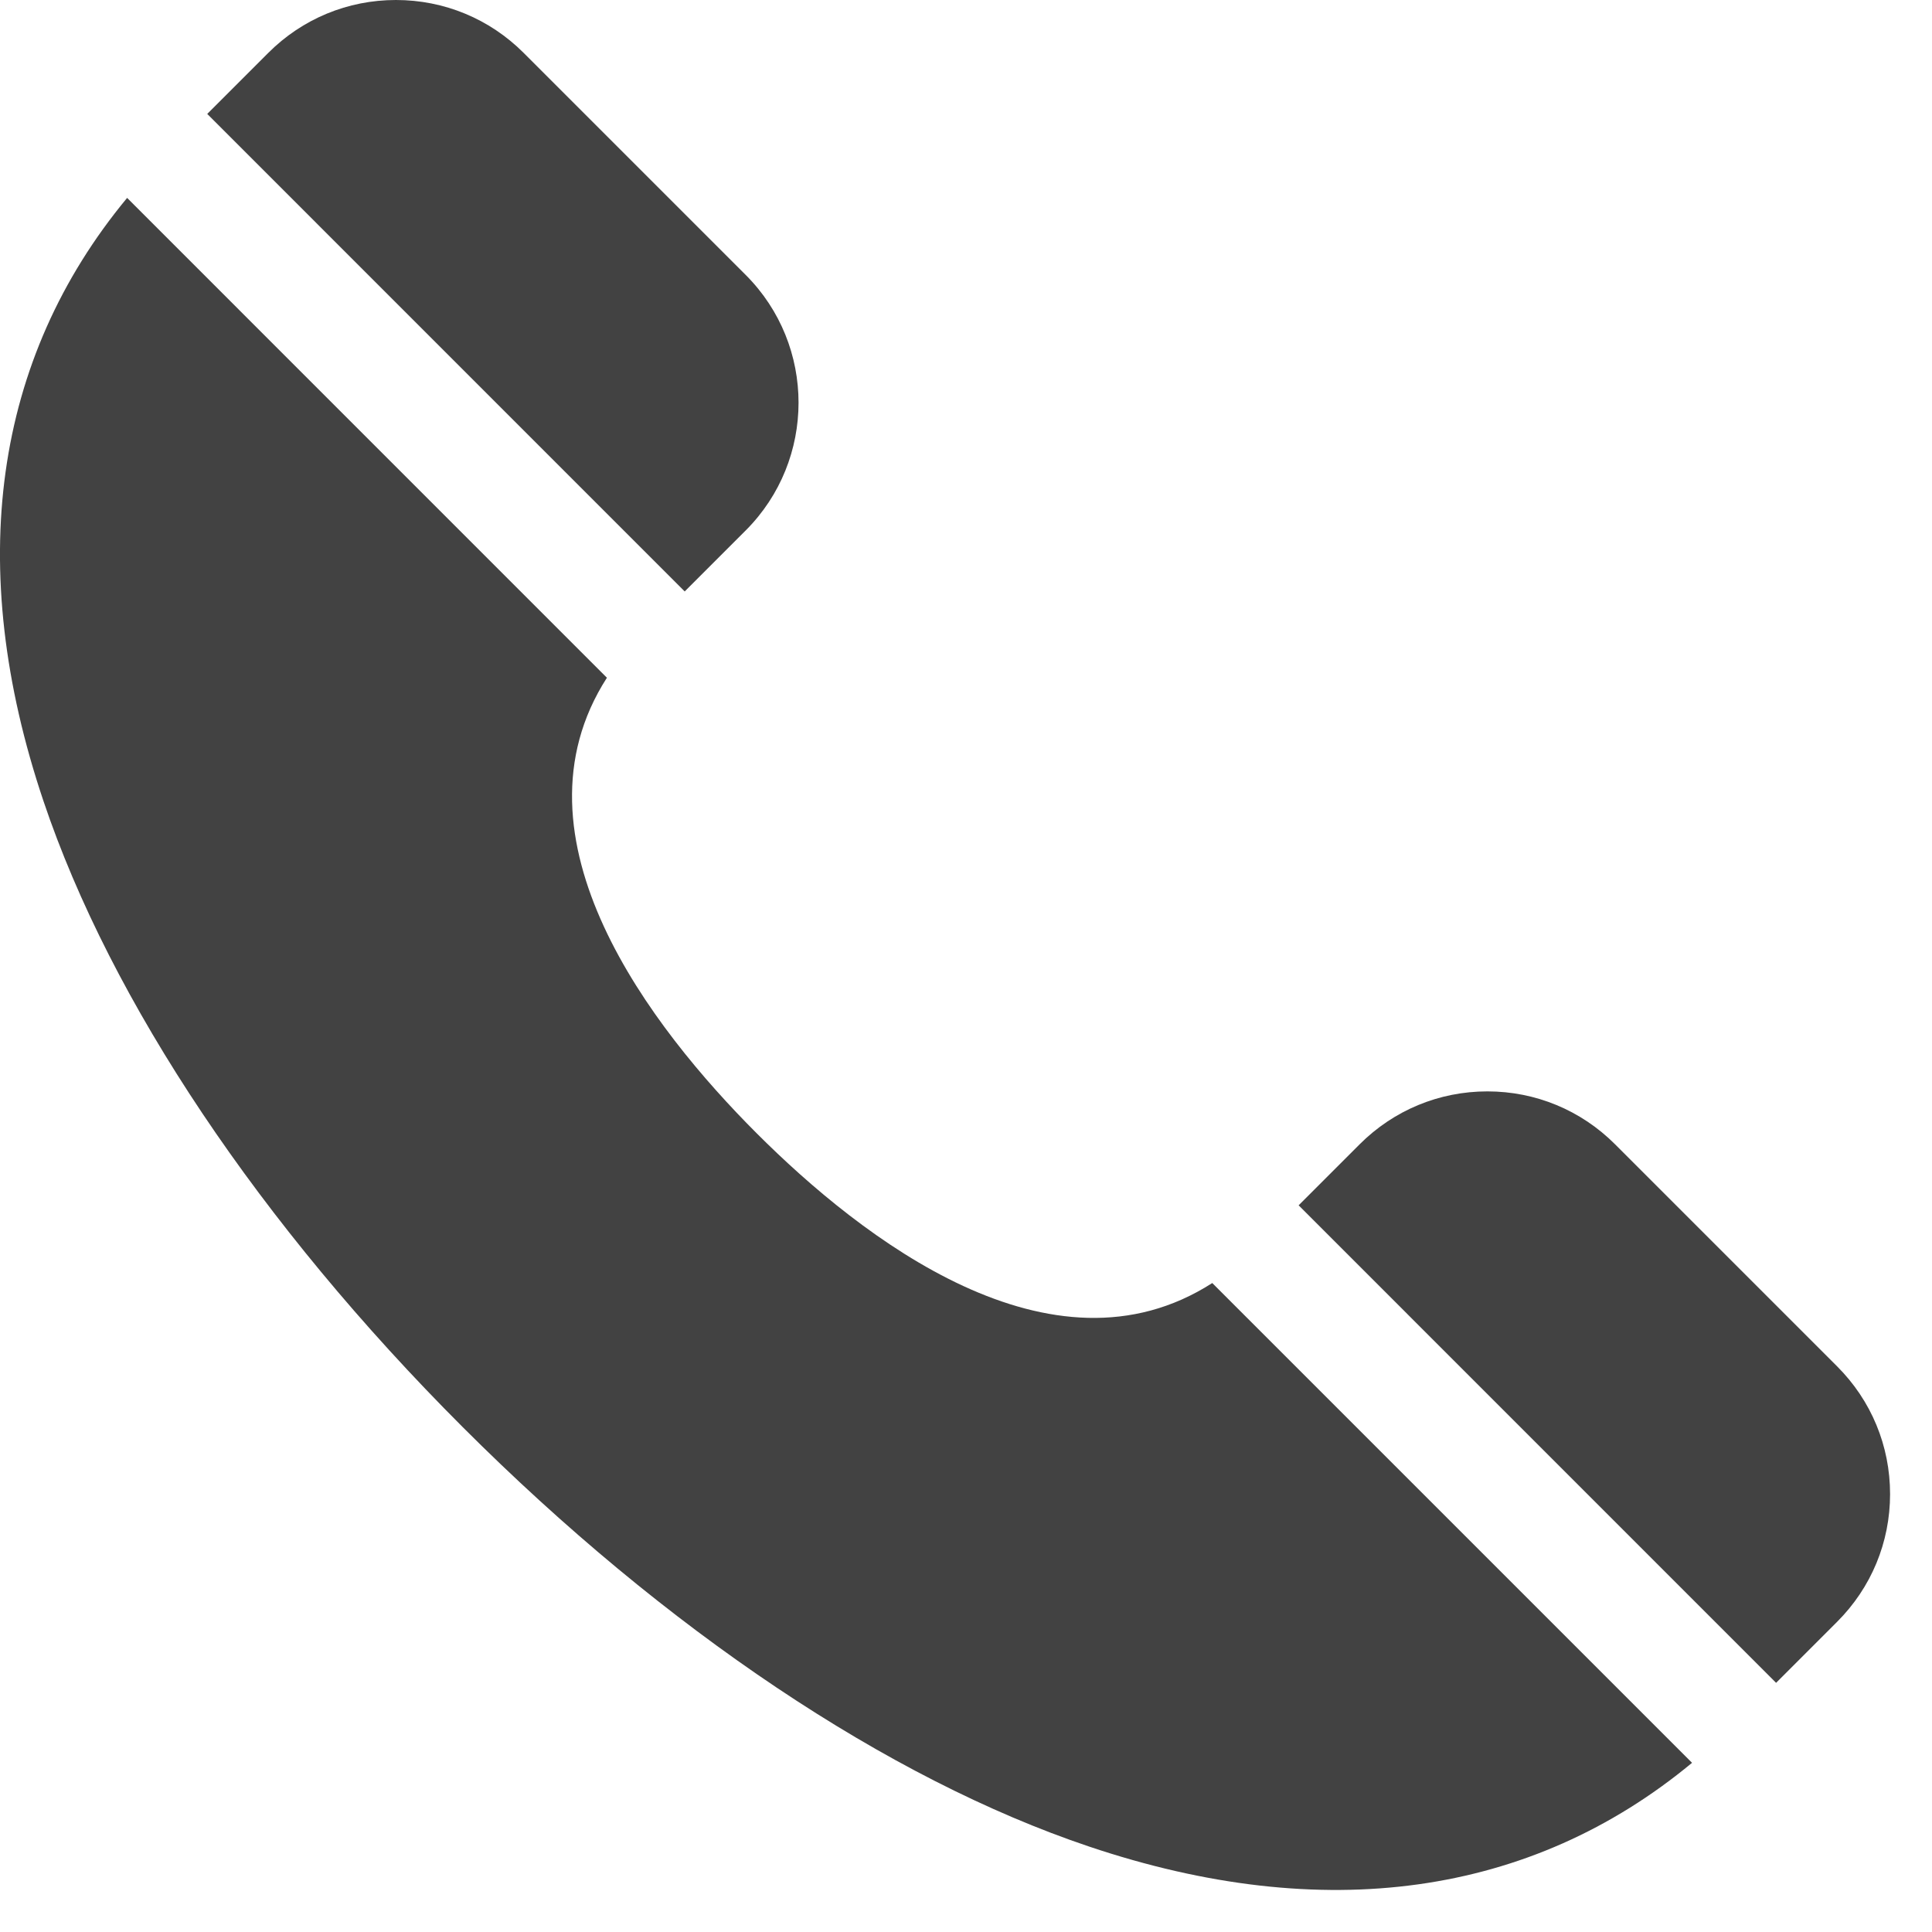 <svg width="30" height="30" viewBox="0 0 30 30" fill="none" xmlns="http://www.w3.org/2000/svg">
<g clip-path="url(#clip0_104_1853)">
<path fill-rule="evenodd" clip-rule="evenodd" d="M27.579 26.131L20.165 18.716L21.113 17.768C21.643 17.239 22.347 16.947 23.096 16.947C23.845 16.947 24.549 17.239 25.078 17.768L28.527 21.217C29.057 21.747 29.349 22.451 29.349 23.2C29.349 23.949 29.057 24.653 28.527 25.183L27.579 26.131Z" fill="#424242"/>
<path fill-rule="evenodd" clip-rule="evenodd" d="M3.218 1.769L4.166 0.821C4.695 0.292 5.399 0 6.148 0C6.897 0 7.602 0.292 8.131 0.821L11.58 4.27C12.673 5.363 12.673 7.142 11.58 8.236L10.632 9.184L3.218 1.769Z" fill="#424242"/>
<path fill-rule="evenodd" clip-rule="evenodd" d="M26.274 27.373C23.772 29.446 20.555 29.899 16.911 28.673C13.789 27.623 10.335 25.31 7.186 22.161C4.037 19.012 1.724 15.559 0.674 12.436C-0.552 8.792 -0.099 5.575 1.974 3.073L9.424 10.524C7.823 13.019 10.125 15.973 11.75 17.598C13.374 19.222 16.328 21.524 18.824 19.923L26.274 27.373Z" fill="#424242"/>
</g>
<defs>
<clipPath id="clip0_104_1853">
<rect width="29.348" height="29.347" fill="white"/>
</clipPath>
</defs>
</svg>
